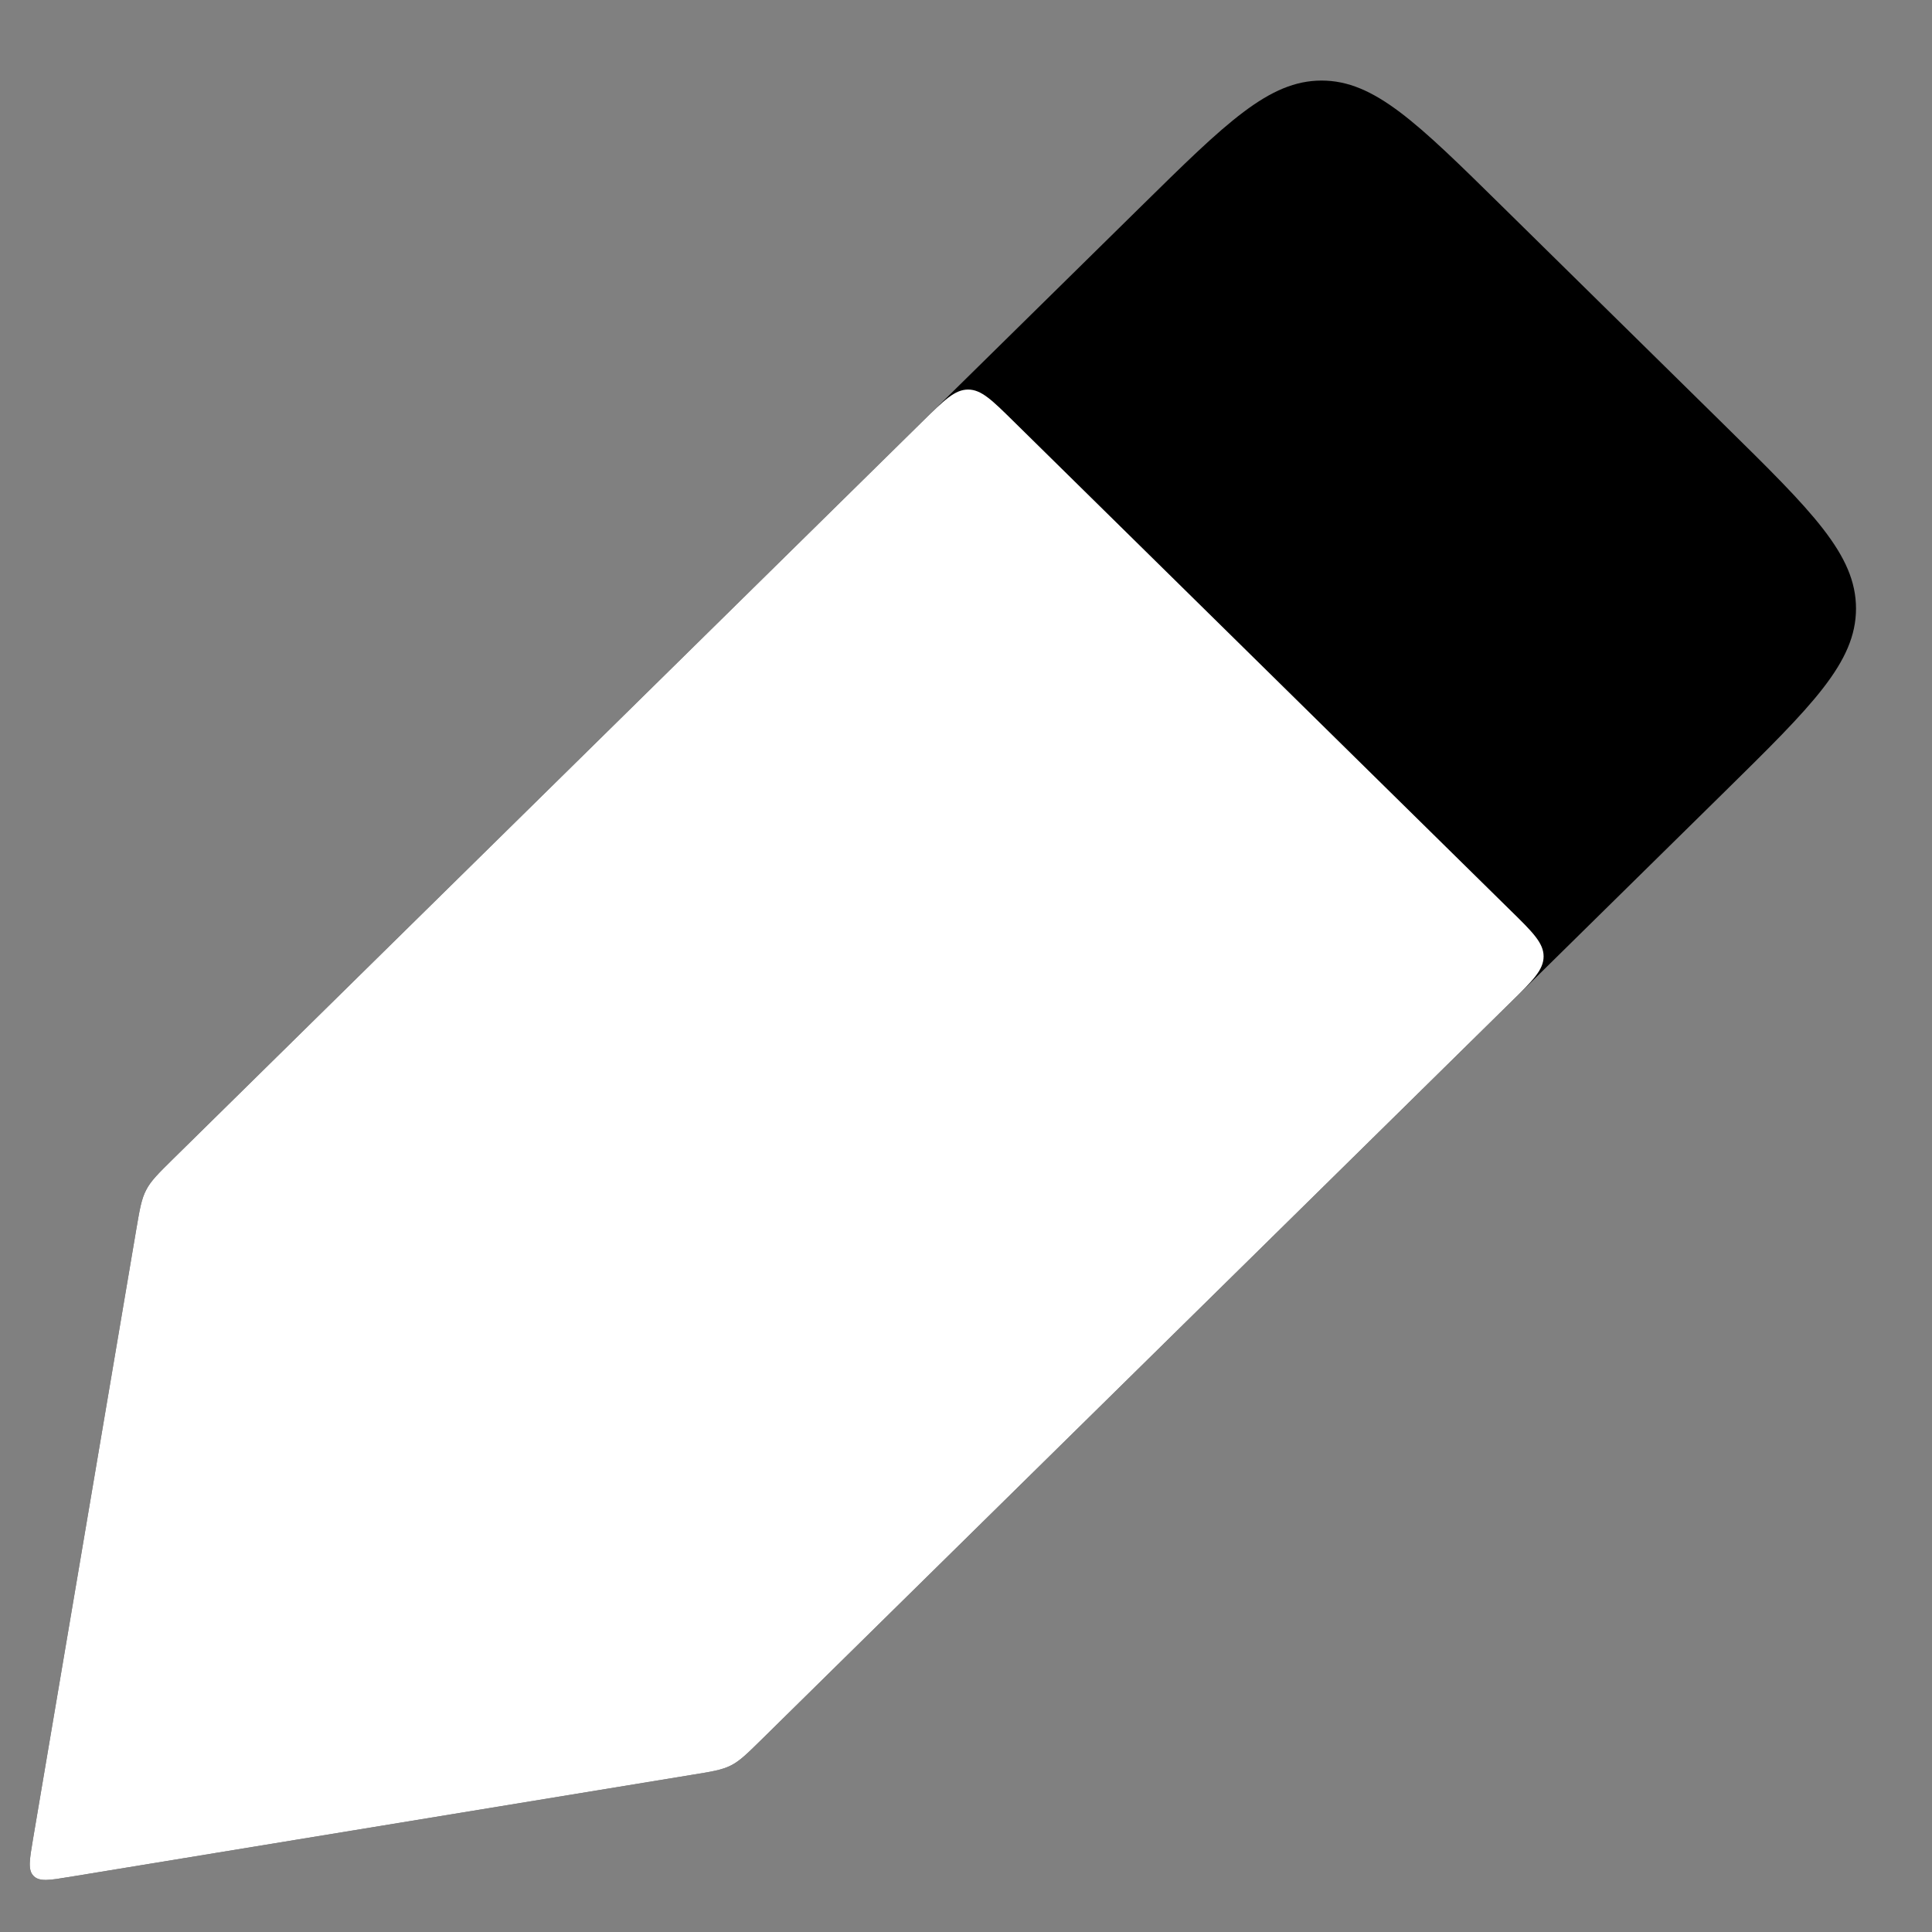 <svg width="30" height="30" viewBox="0 0 30 30" fill="none" xmlns="http://www.w3.org/2000/svg">
<rect x="0" y="0" width="30" height="30" fill="#808080" stroke="none"/>
<path d="M17.716 3.207L2.685 17.999C2.457 18.224 2.342 18.337 2.27 18.476C2.197 18.616 2.17 18.774 2.116 19.091L0.511 28.567C0.458 28.882 0.431 29.039 0.522 29.13C0.613 29.221 0.77 29.196 1.085 29.144L10.747 27.559C11.057 27.508 11.213 27.483 11.351 27.413C11.489 27.343 11.601 27.232 11.826 27.011L26.774 12.3C28.138 10.958 28.82 10.287 28.82 9.449C28.82 8.611 28.138 7.94 26.774 6.598L23.328 3.207C22.003 1.903 21.341 1.251 20.522 1.251C19.703 1.251 19.041 1.903 17.716 3.207Z" fill="black"/>
<path d="M14.331 6.538L2.685 17.999C2.457 18.224 2.342 18.337 2.27 18.477C2.197 18.616 2.17 18.774 2.116 19.091L0.511 28.567C0.458 28.882 0.431 29.039 0.522 29.13C0.613 29.222 0.77 29.196 1.085 29.144L10.747 27.559C11.057 27.509 11.213 27.483 11.351 27.413C11.489 27.343 11.601 27.232 11.826 27.011L23.457 15.564C23.799 15.229 23.969 15.061 23.969 14.851C23.969 14.642 23.799 14.474 23.457 14.139L15.734 6.538C15.403 6.212 15.238 6.049 15.033 6.049C14.828 6.049 14.662 6.212 14.331 6.538Z" fill="white"/>
</svg>
